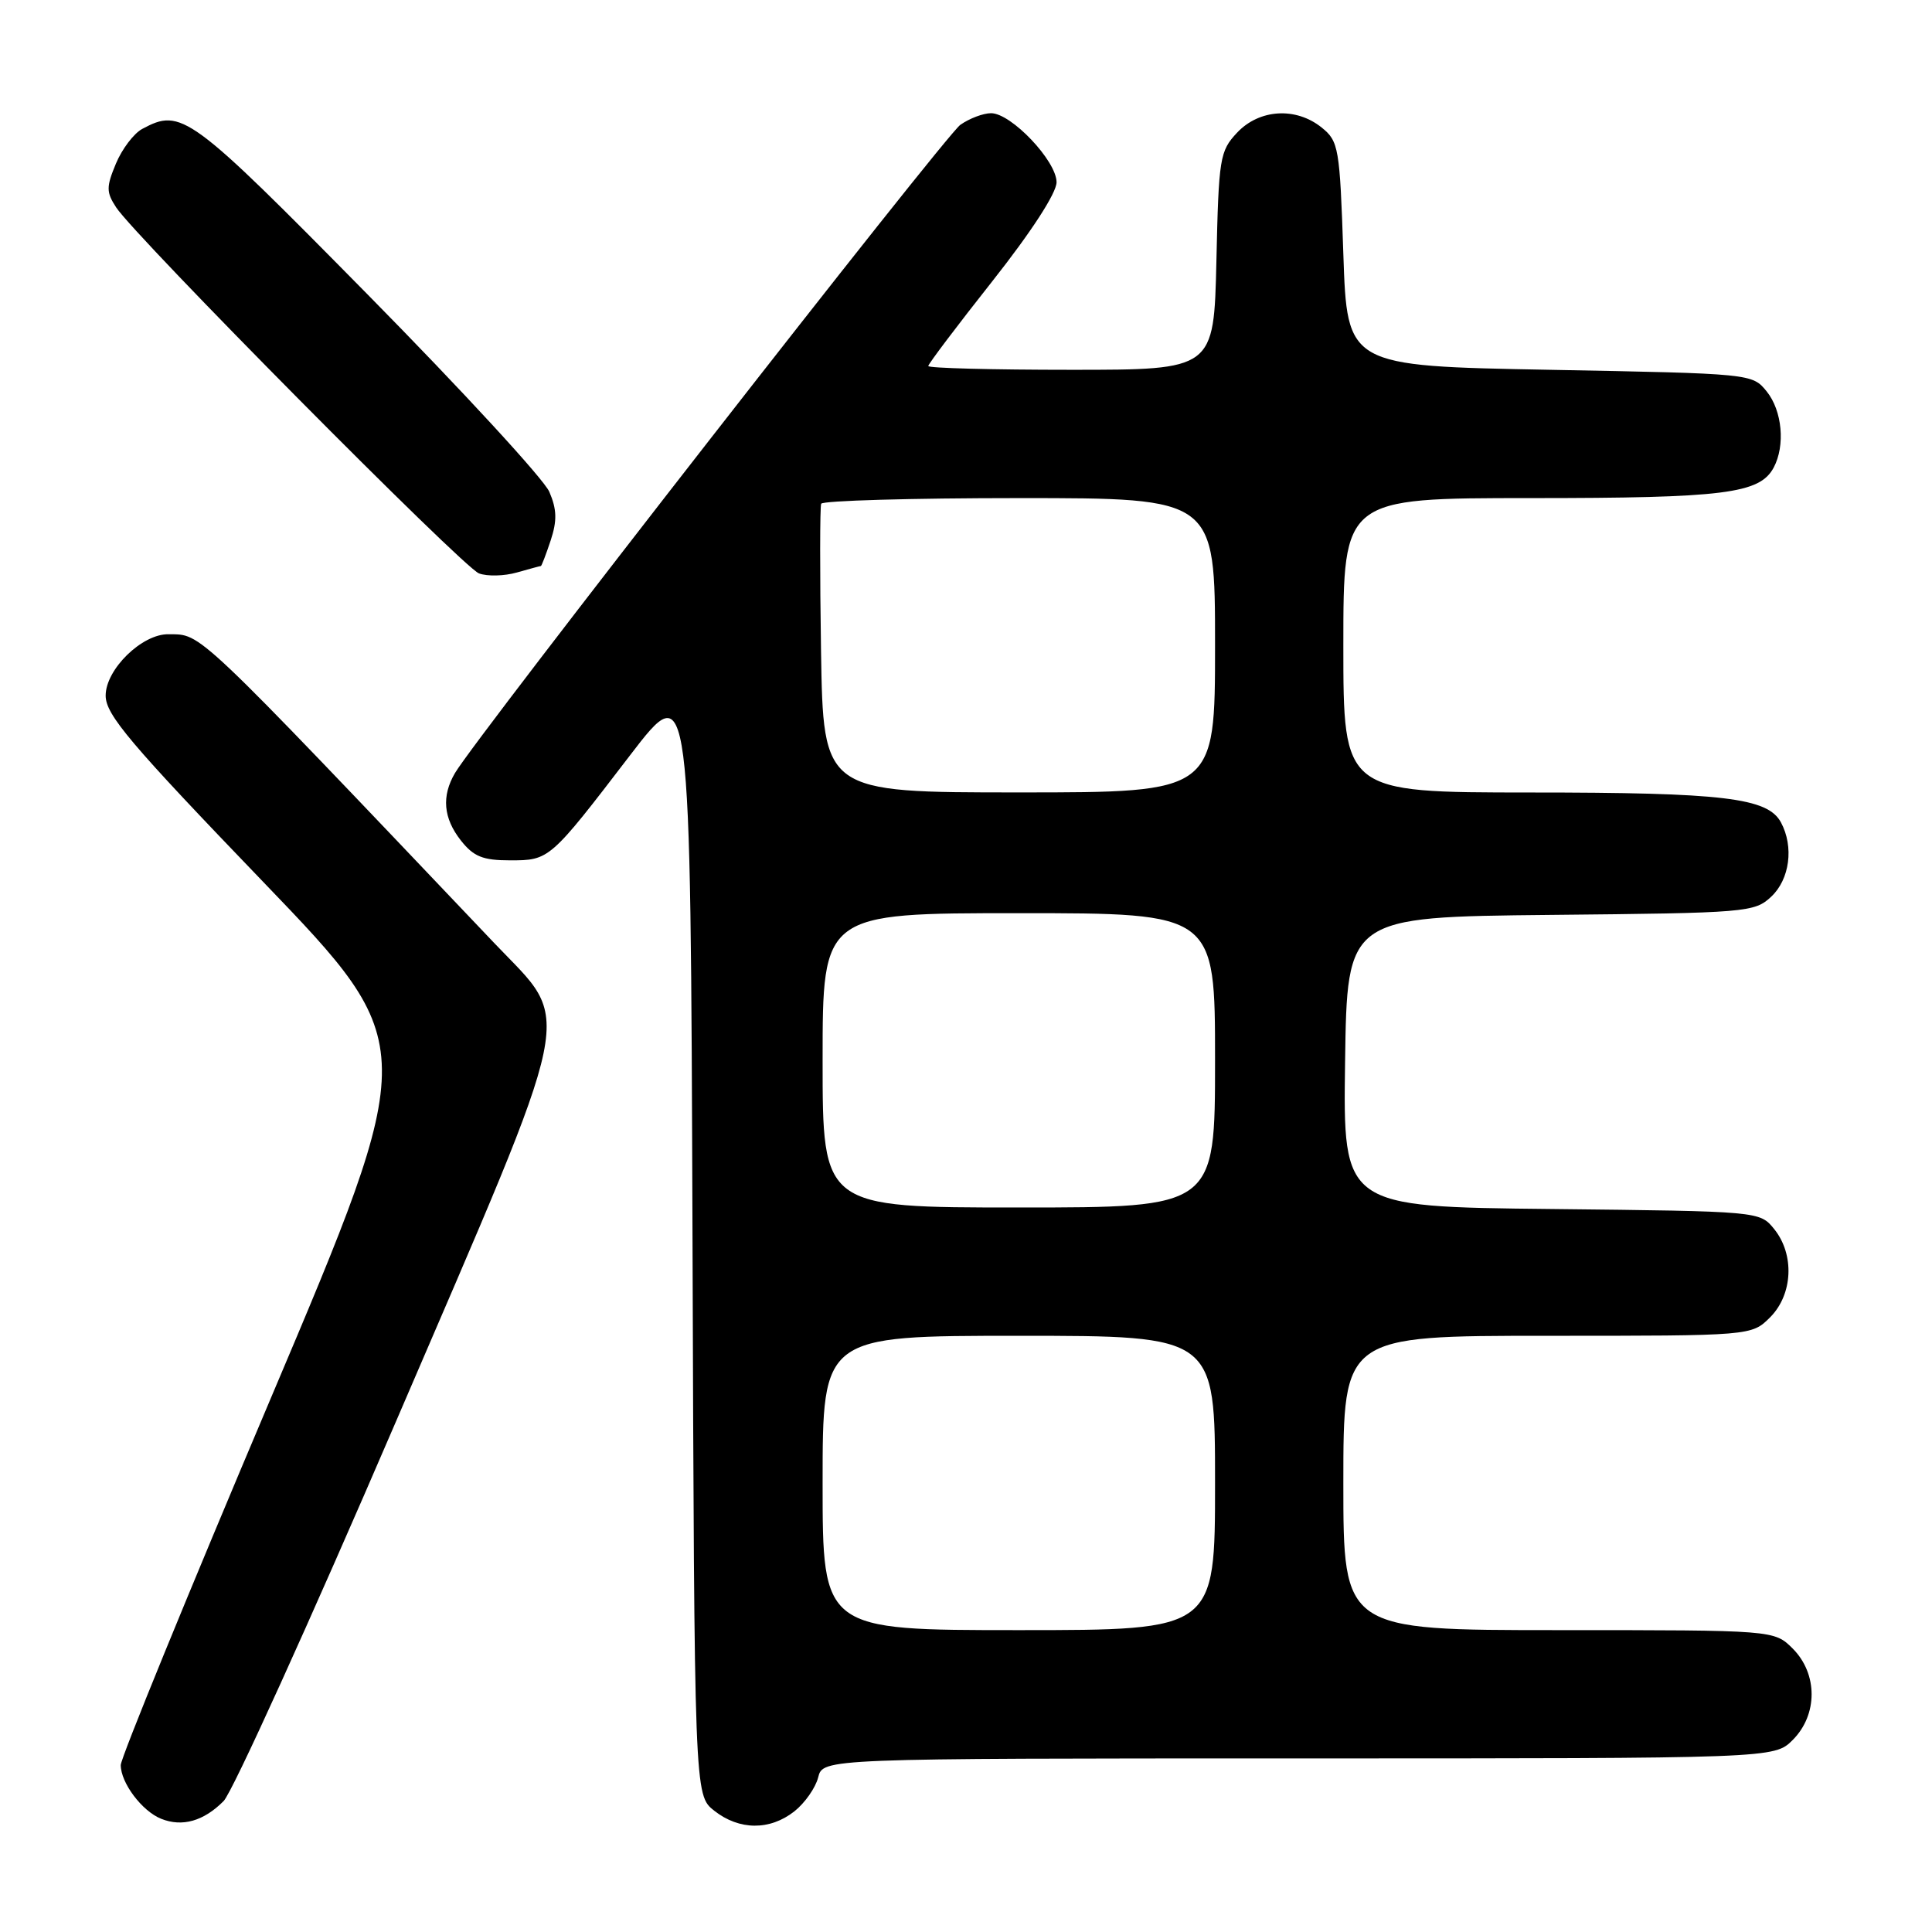 <?xml version="1.0" encoding="UTF-8" standalone="no"?>
<!DOCTYPE svg PUBLIC "-//W3C//DTD SVG 1.1//EN" "http://www.w3.org/Graphics/SVG/1.1/DTD/svg11.dtd" >
<svg xmlns="http://www.w3.org/2000/svg" xmlns:xlink="http://www.w3.org/1999/xlink" version="1.1" viewBox="0 0 256 256">
 <g >
 <path fill="currentColor"
d=" M 29.63 238.65 C 30.80 237.47 41.08 214.82 52.48 188.33 C 76.77 131.86 75.93 135.94 65.55 125.02 C 25.35 82.74 26.79 84.11 22.33 84.04 C 18.82 83.98 14.00 88.69 14.00 92.17 C 14.00 94.70 17.20 98.48 34.85 116.83 C 55.69 138.50 55.69 138.50 35.85 185.35 C 24.93 211.12 16.00 232.96 16.00 233.88 C 16.00 236.24 18.82 239.99 21.36 241.00 C 24.15 242.12 26.99 241.31 29.63 238.65 Z  M 105.25 240.02 C 106.64 238.92 108.06 236.90 108.41 235.52 C 109.04 233.00 109.04 233.00 172.06 233.00 C 235.09 233.00 235.09 233.00 237.55 230.55 C 240.88 227.21 240.88 221.79 237.55 218.45 C 235.09 216.00 235.09 216.00 206.55 216.00 C 178.00 216.00 178.00 216.00 178.00 196.50 C 178.00 177.00 178.00 177.00 205.05 177.00 C 232.09 177.00 232.09 177.00 234.55 174.55 C 237.57 171.52 237.81 166.23 235.09 162.86 C 233.18 160.50 233.18 160.50 205.57 160.20 C 177.96 159.91 177.96 159.91 178.23 140.70 C 178.50 121.50 178.50 121.50 205.45 121.23 C 231.50 120.98 232.48 120.89 234.70 118.81 C 237.15 116.51 237.72 112.21 235.99 108.98 C 234.24 105.71 228.40 105.01 202.75 105.01 C 178.00 105.00 178.00 105.00 178.00 85.50 C 178.00 66.00 178.00 66.00 202.85 66.00 C 228.49 66.00 233.17 65.41 235.02 61.96 C 236.58 59.04 236.16 54.42 234.09 51.86 C 232.19 49.51 232.06 49.50 205.34 49.00 C 178.50 48.50 178.50 48.50 178.00 33.66 C 177.53 19.56 177.38 18.72 175.14 16.91 C 171.73 14.15 166.87 14.44 163.92 17.58 C 161.63 20.02 161.48 20.91 161.18 34.58 C 160.85 49.00 160.85 49.00 141.93 49.00 C 131.52 49.00 123.00 48.78 123.00 48.50 C 123.00 48.23 126.82 43.17 131.50 37.25 C 136.68 30.69 139.99 25.58 140.00 24.15 C 140.00 21.33 134.00 15.00 131.32 15.00 C 130.29 15.00 128.46 15.69 127.25 16.54 C 125.24 17.95 63.07 97.68 60.29 102.43 C 58.49 105.49 58.74 108.41 61.07 111.37 C 62.75 113.50 63.98 114.00 67.57 114.00 C 72.81 114.00 72.84 113.98 83.50 100.06 C 91.50 89.63 91.50 89.63 91.76 163.75 C 92.01 237.86 92.01 237.86 94.64 239.93 C 97.96 242.54 102.00 242.57 105.25 240.02 Z  M 71.67 75.00 C 71.76 75.00 72.35 73.47 72.97 71.60 C 73.83 68.99 73.79 67.50 72.79 65.17 C 72.08 63.51 61.27 51.76 48.76 39.07 C 25.07 15.03 24.06 14.29 18.85 17.08 C 17.74 17.67 16.17 19.74 15.36 21.68 C 14.07 24.78 14.07 25.46 15.39 27.48 C 18.00 31.45 61.36 75.20 63.47 75.98 C 64.58 76.39 66.83 76.33 68.48 75.86 C 70.14 75.39 71.57 75.00 71.67 75.00 Z  M 109.00 196.50 C 109.00 177.00 109.00 177.00 135.00 177.00 C 161.00 177.00 161.00 177.00 161.00 196.50 C 161.00 216.00 161.00 216.00 135.00 216.00 C 109.00 216.00 109.00 216.00 109.00 196.50 Z  M 109.00 140.50 C 109.00 121.00 109.00 121.00 135.00 121.00 C 161.00 121.00 161.00 121.00 161.00 140.50 C 161.00 160.00 161.00 160.00 135.00 160.00 C 109.00 160.00 109.00 160.00 109.00 140.50 Z  M 108.79 86.25 C 108.63 75.94 108.64 67.16 108.81 66.75 C 108.98 66.34 120.79 66.00 135.06 66.00 C 161.00 66.00 161.00 66.00 161.00 85.50 C 161.00 105.00 161.00 105.00 135.04 105.00 C 109.09 105.00 109.09 105.00 108.79 86.25 Z "/>
</g>
</svg>
